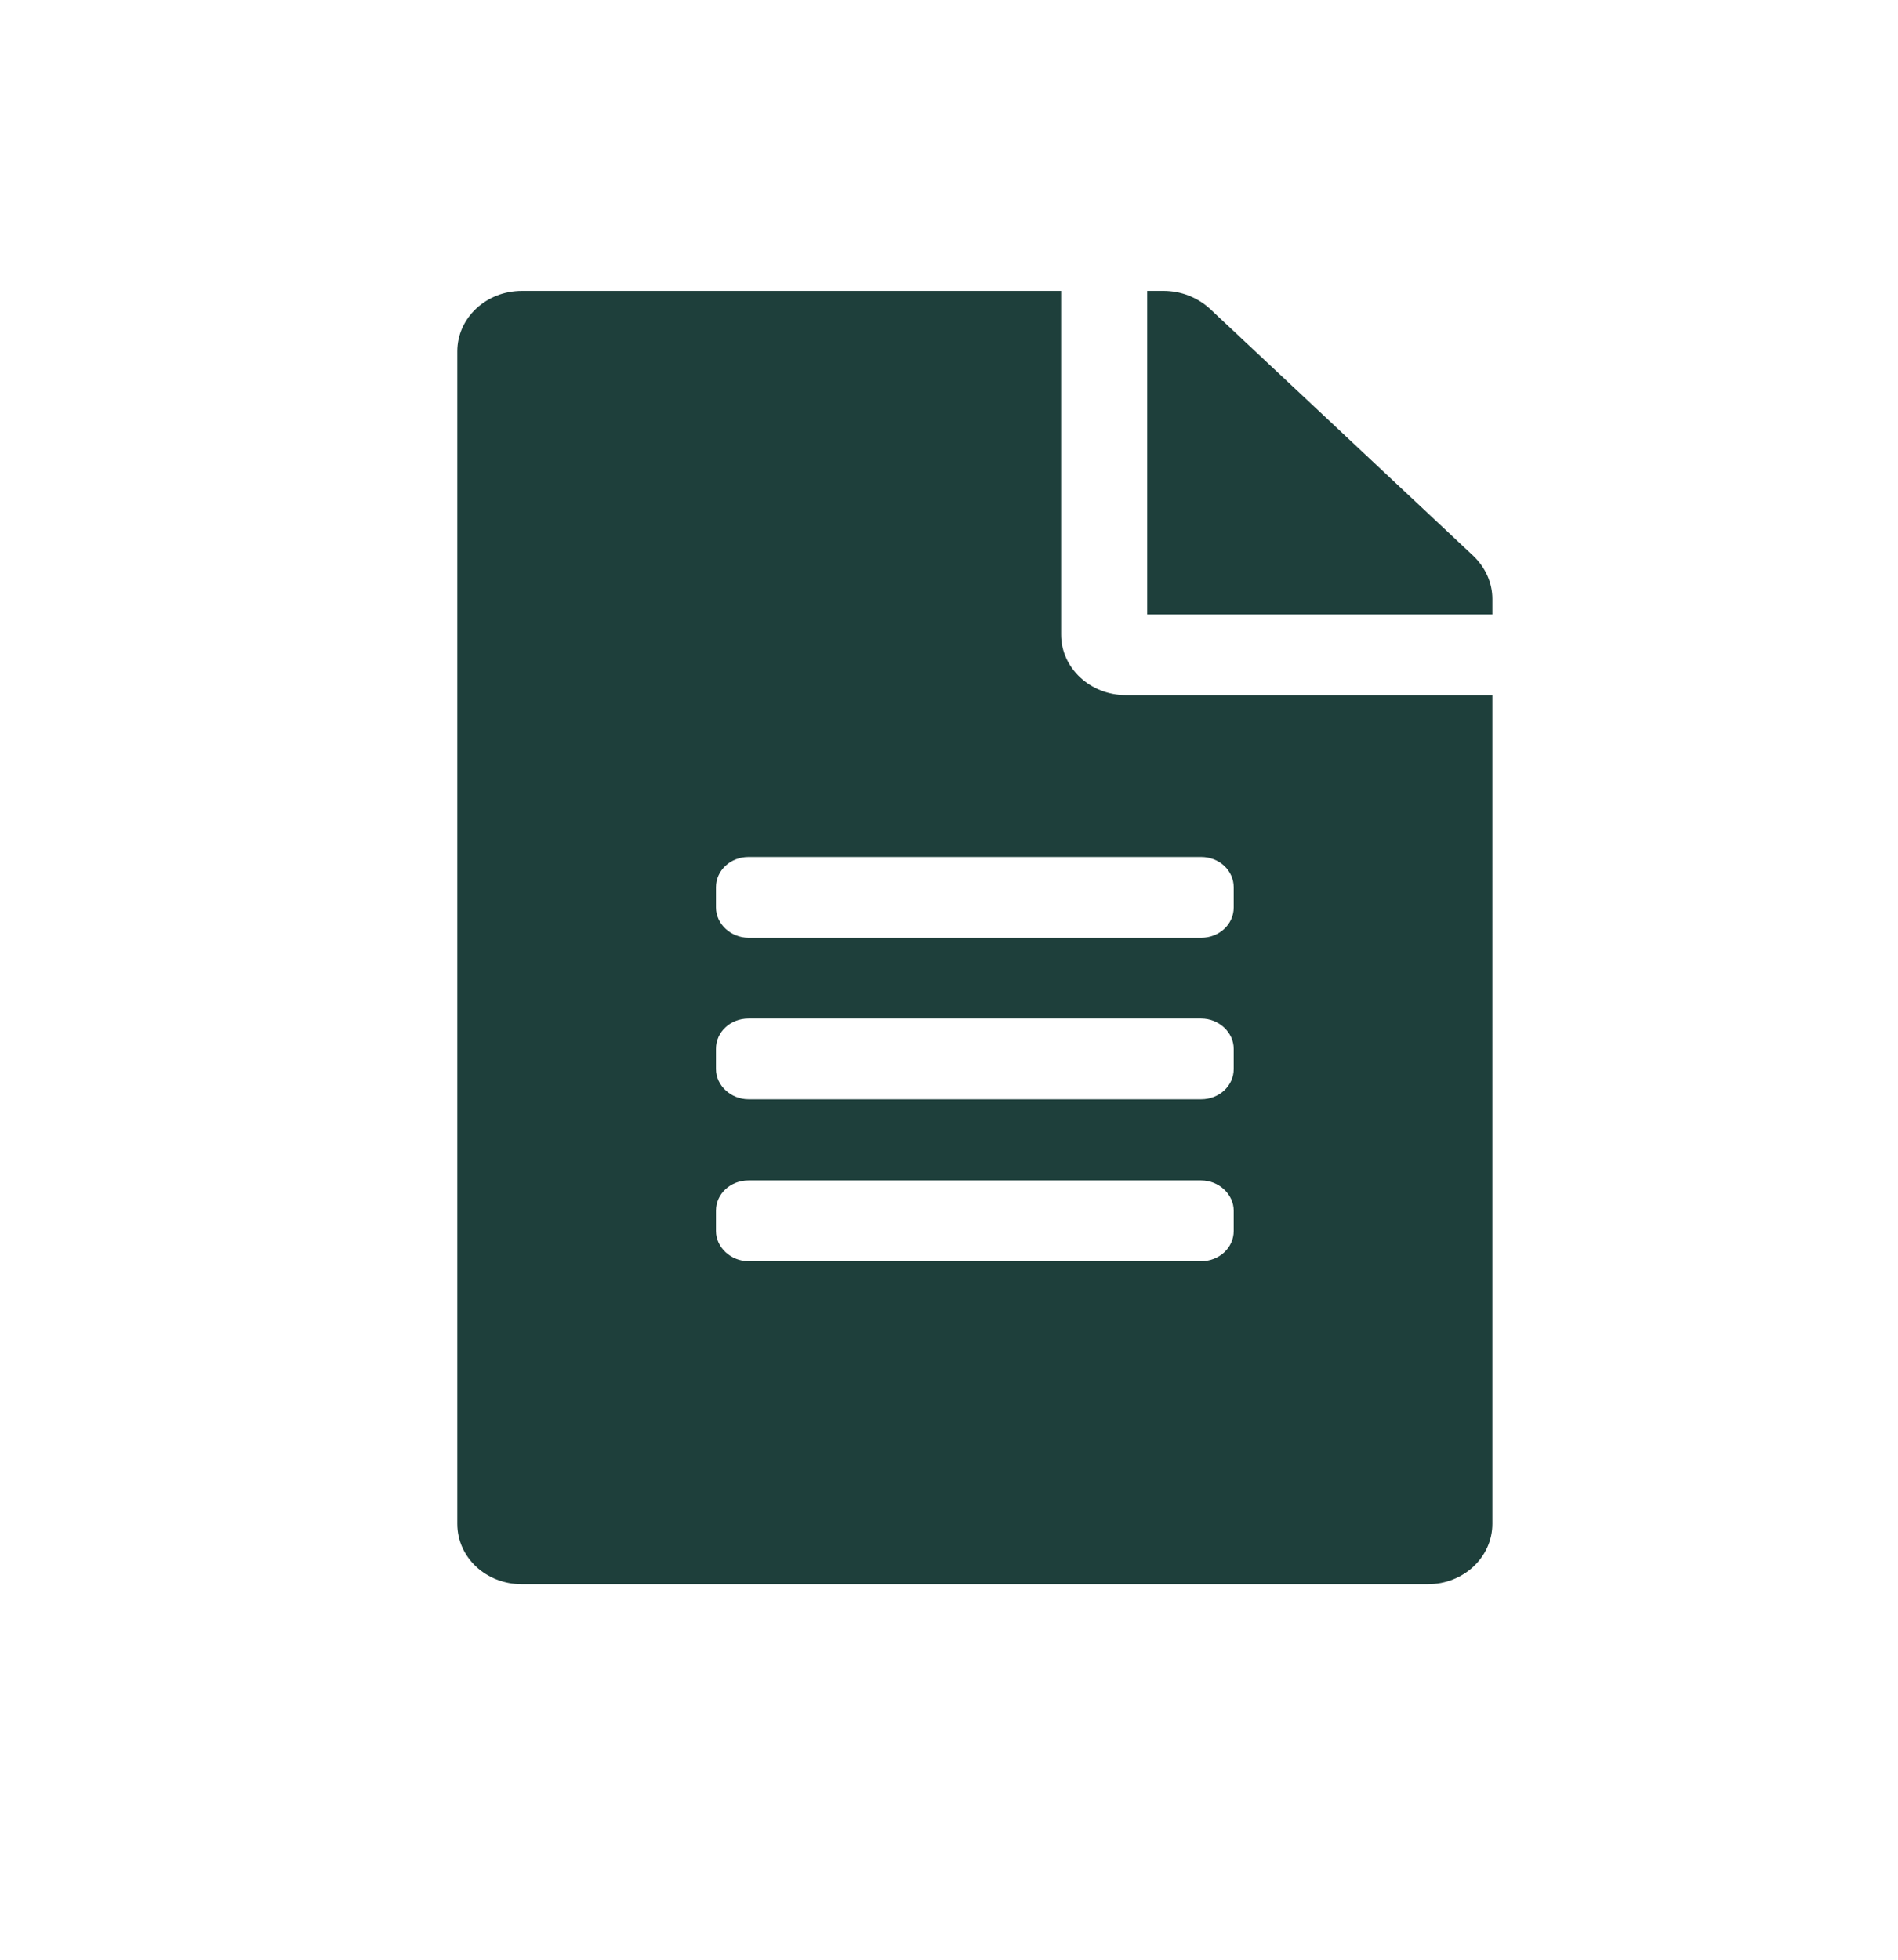 <?xml version="1.0" encoding="utf-8"?>
<!-- Generator: Adobe Illustrator 25.2.1, SVG Export Plug-In . SVG Version: 6.00 Build 0)  -->
<svg version="1.1" id="Layer_2" xmlns="http://www.w3.org/2000/svg" xmlns:xlink="http://www.w3.org/1999/xlink" x="0px" y="0px"
	 viewBox="0 0 496 512" style="enable-background:new 0 0 496 512;" xml:space="preserve">
<style type="text/css">
	.st0{fill:#1E3F3B;}
</style>
<path class="st0" d="M277.3,165.8V76H136.4c-9.4,0-16.9,7.1-16.9,15.8v306.3c0,8.8,7.5,15.8,16.9,15.8h236.7
	c9.4,0,16.9-7.1,16.9-15.8V181.6h-95.8C284.9,181.6,277.3,174.5,277.3,165.8z M322.4,321.6c0,4.4-3.8,7.9-8.5,7.9H195.6
	c-4.6,0-8.5-3.6-8.5-7.9v-5.3c0-4.4,3.8-7.9,8.5-7.9h118.3c4.6,0,8.5,3.6,8.5,7.9V321.6z M322.4,279.3c0,4.4-3.8,7.9-8.5,7.9H195.6
	c-4.6,0-8.5-3.6-8.5-7.9V274c0-4.4,3.8-7.9,8.5-7.9h118.3c4.6,0,8.5,3.6,8.5,7.9V279.3z M322.4,231.8v5.3c0,4.4-3.8,7.9-8.5,7.9
	H195.6c-4.6,0-8.5-3.6-8.5-7.9v-5.3c0-4.4,3.8-7.9,8.5-7.9h118.3C318.6,223.9,322.4,227.4,322.4,231.8z M390,156.5v4h-90.2V76h4.3
	c4.5,0,8.8,1.7,12,4.6l69,64.7C388.2,148.3,390,152.3,390,156.5z"/>
</svg>
